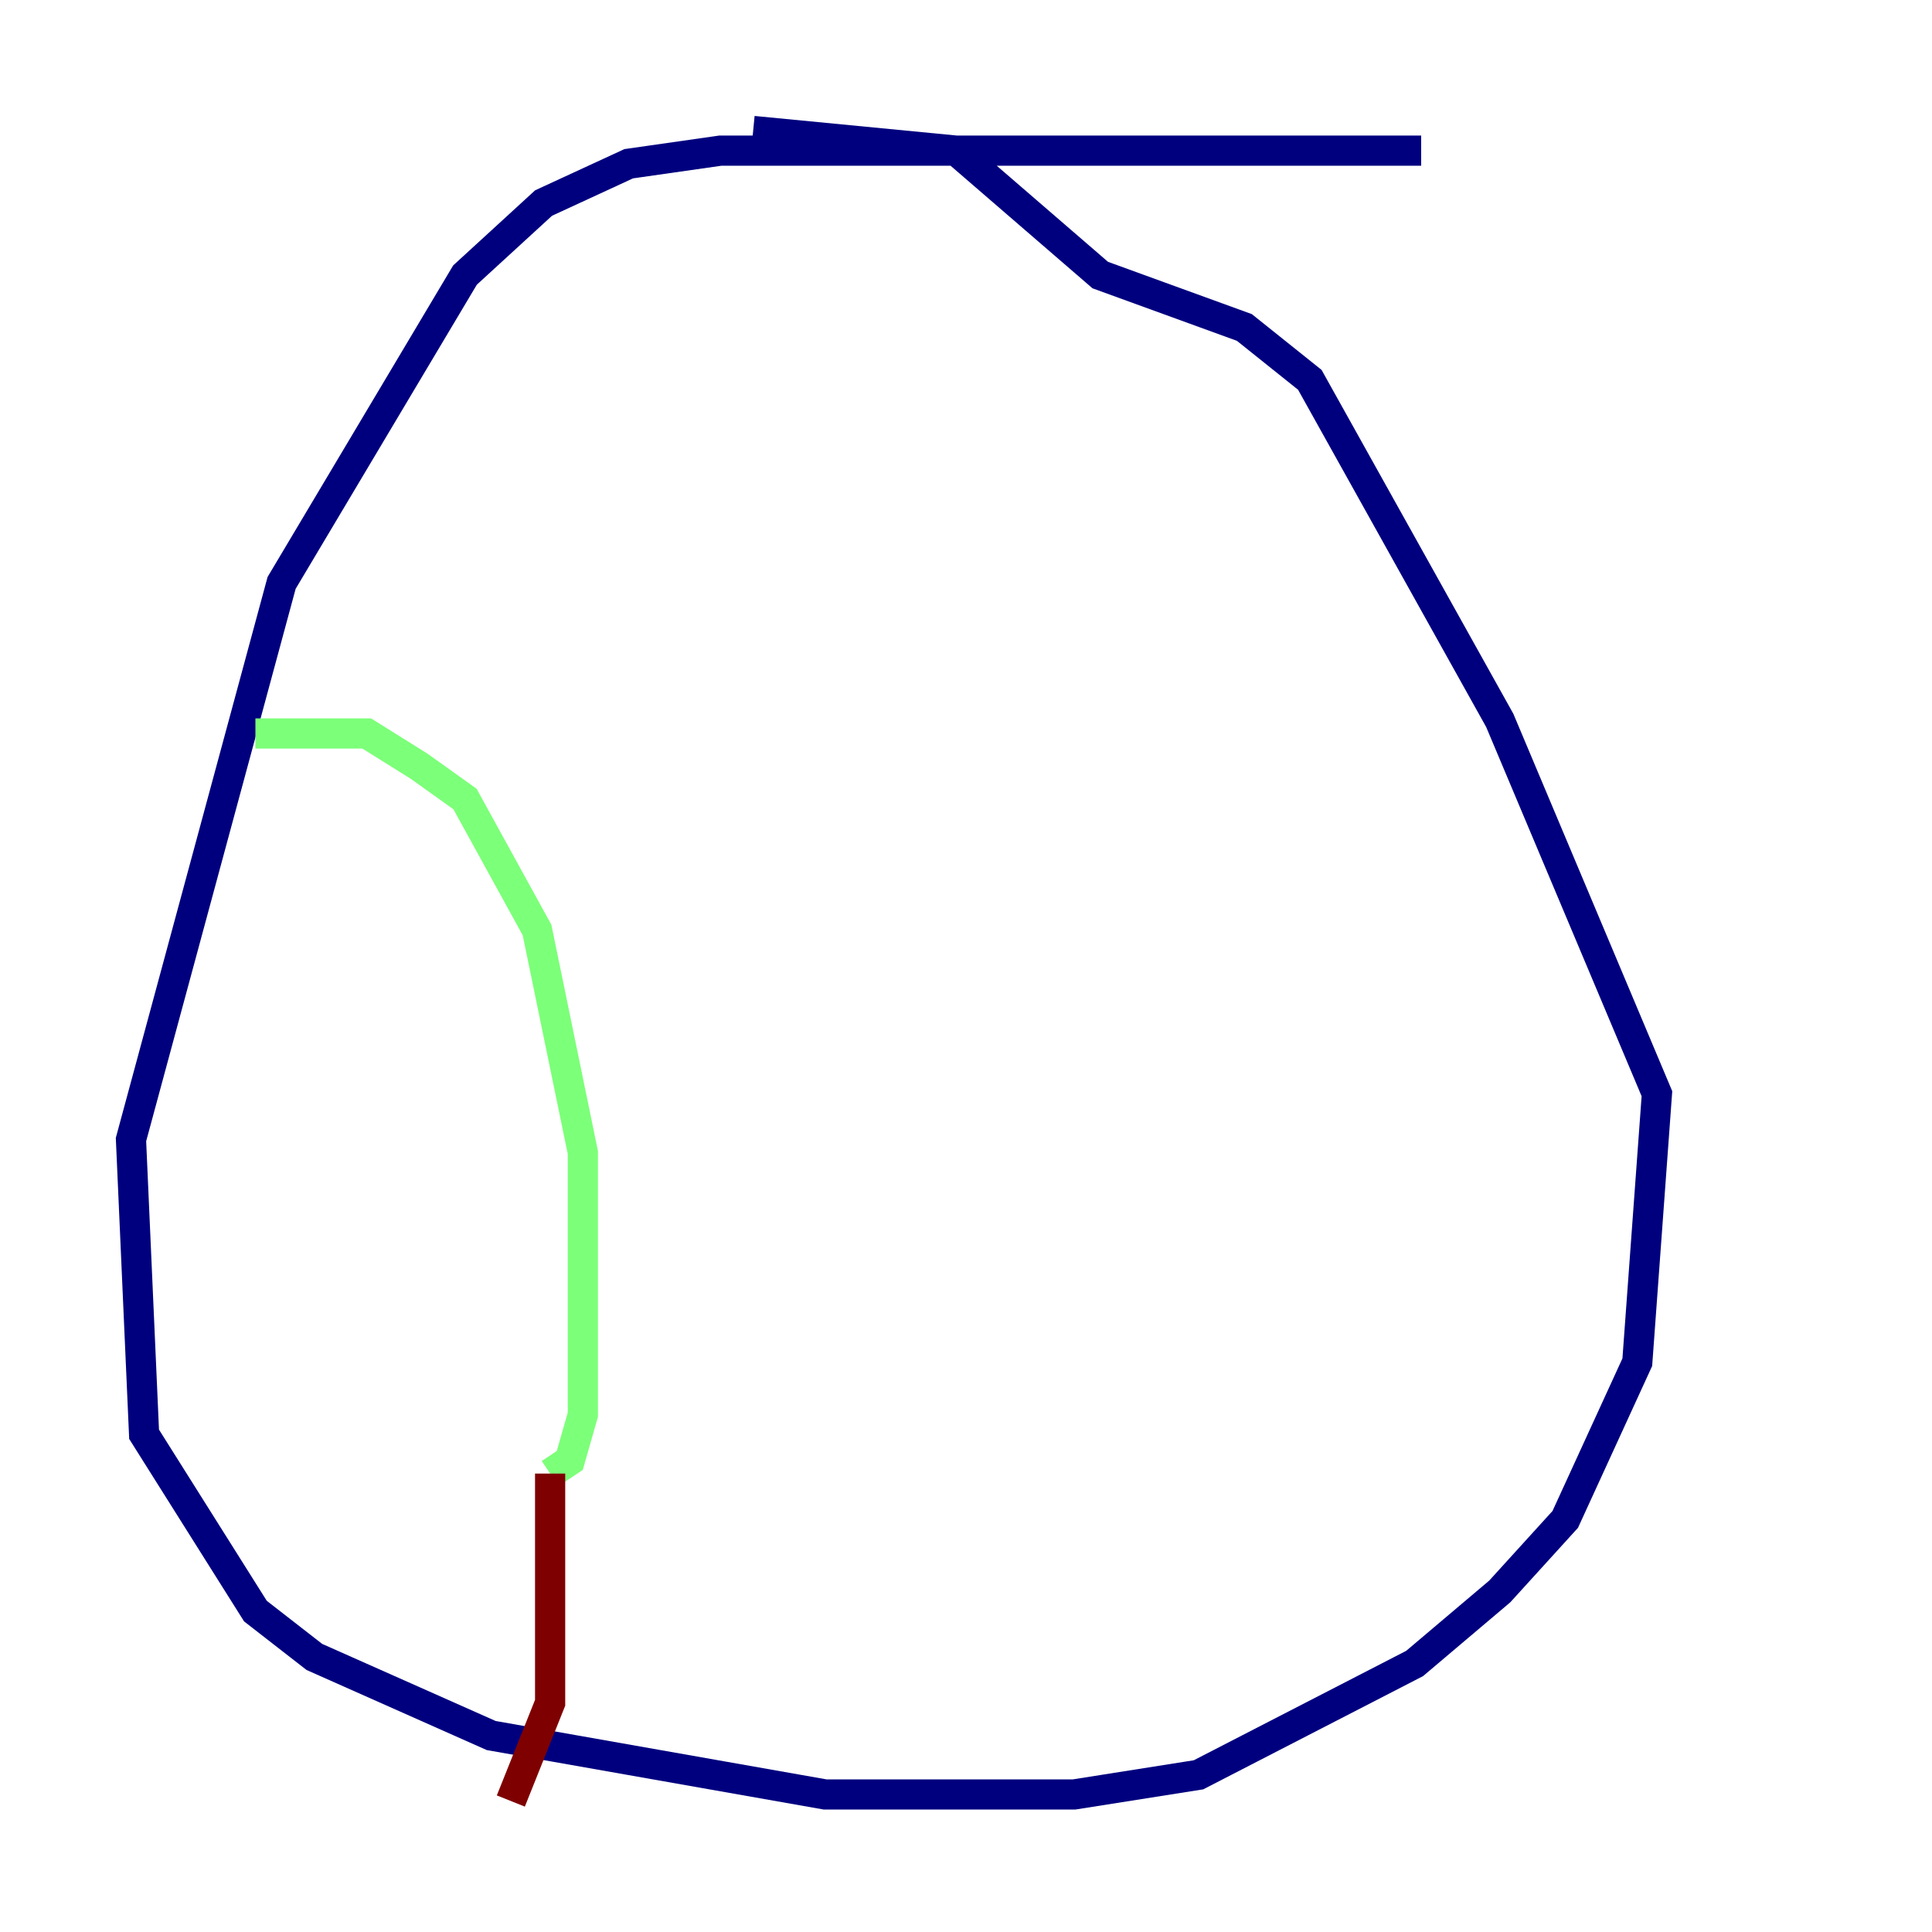 <?xml version="1.0" encoding="utf-8" ?>
<svg baseProfile="tiny" height="128" version="1.2" viewBox="0,0,128,128" width="128" xmlns="http://www.w3.org/2000/svg" xmlns:ev="http://www.w3.org/2001/xml-events" xmlns:xlink="http://www.w3.org/1999/xlink"><defs /><polyline fill="none" points="94.156,9.98 47.729,9.98 41.654,10.848 36.014,13.451 30.807,18.224 18.658,38.617 8.678,75.498 9.546,95.024 16.922,106.739 20.827,109.776 32.542,114.983 54.671,118.888 71.159,118.888 79.403,117.586 93.722,110.21 99.363,105.437 103.702,100.664 108.475,90.251 109.776,72.461 99.363,47.729 86.78,25.166 82.441,21.695 72.895,18.224 63.349,9.98 49.898,8.678" stroke="#00007f" stroke-width="2" /><polyline fill="none" points="16.922,48.597 24.298,48.597 27.77,50.766 30.807,52.936 35.58,61.614 38.617,76.366 38.617,93.722 37.749,96.759 36.447,97.627" stroke="#7cff79" stroke-width="2" /><polyline fill="none" points="36.447,97.627 36.447,112.814 33.844,119.322" stroke="#7f0000" stroke-width="2" /></svg>
